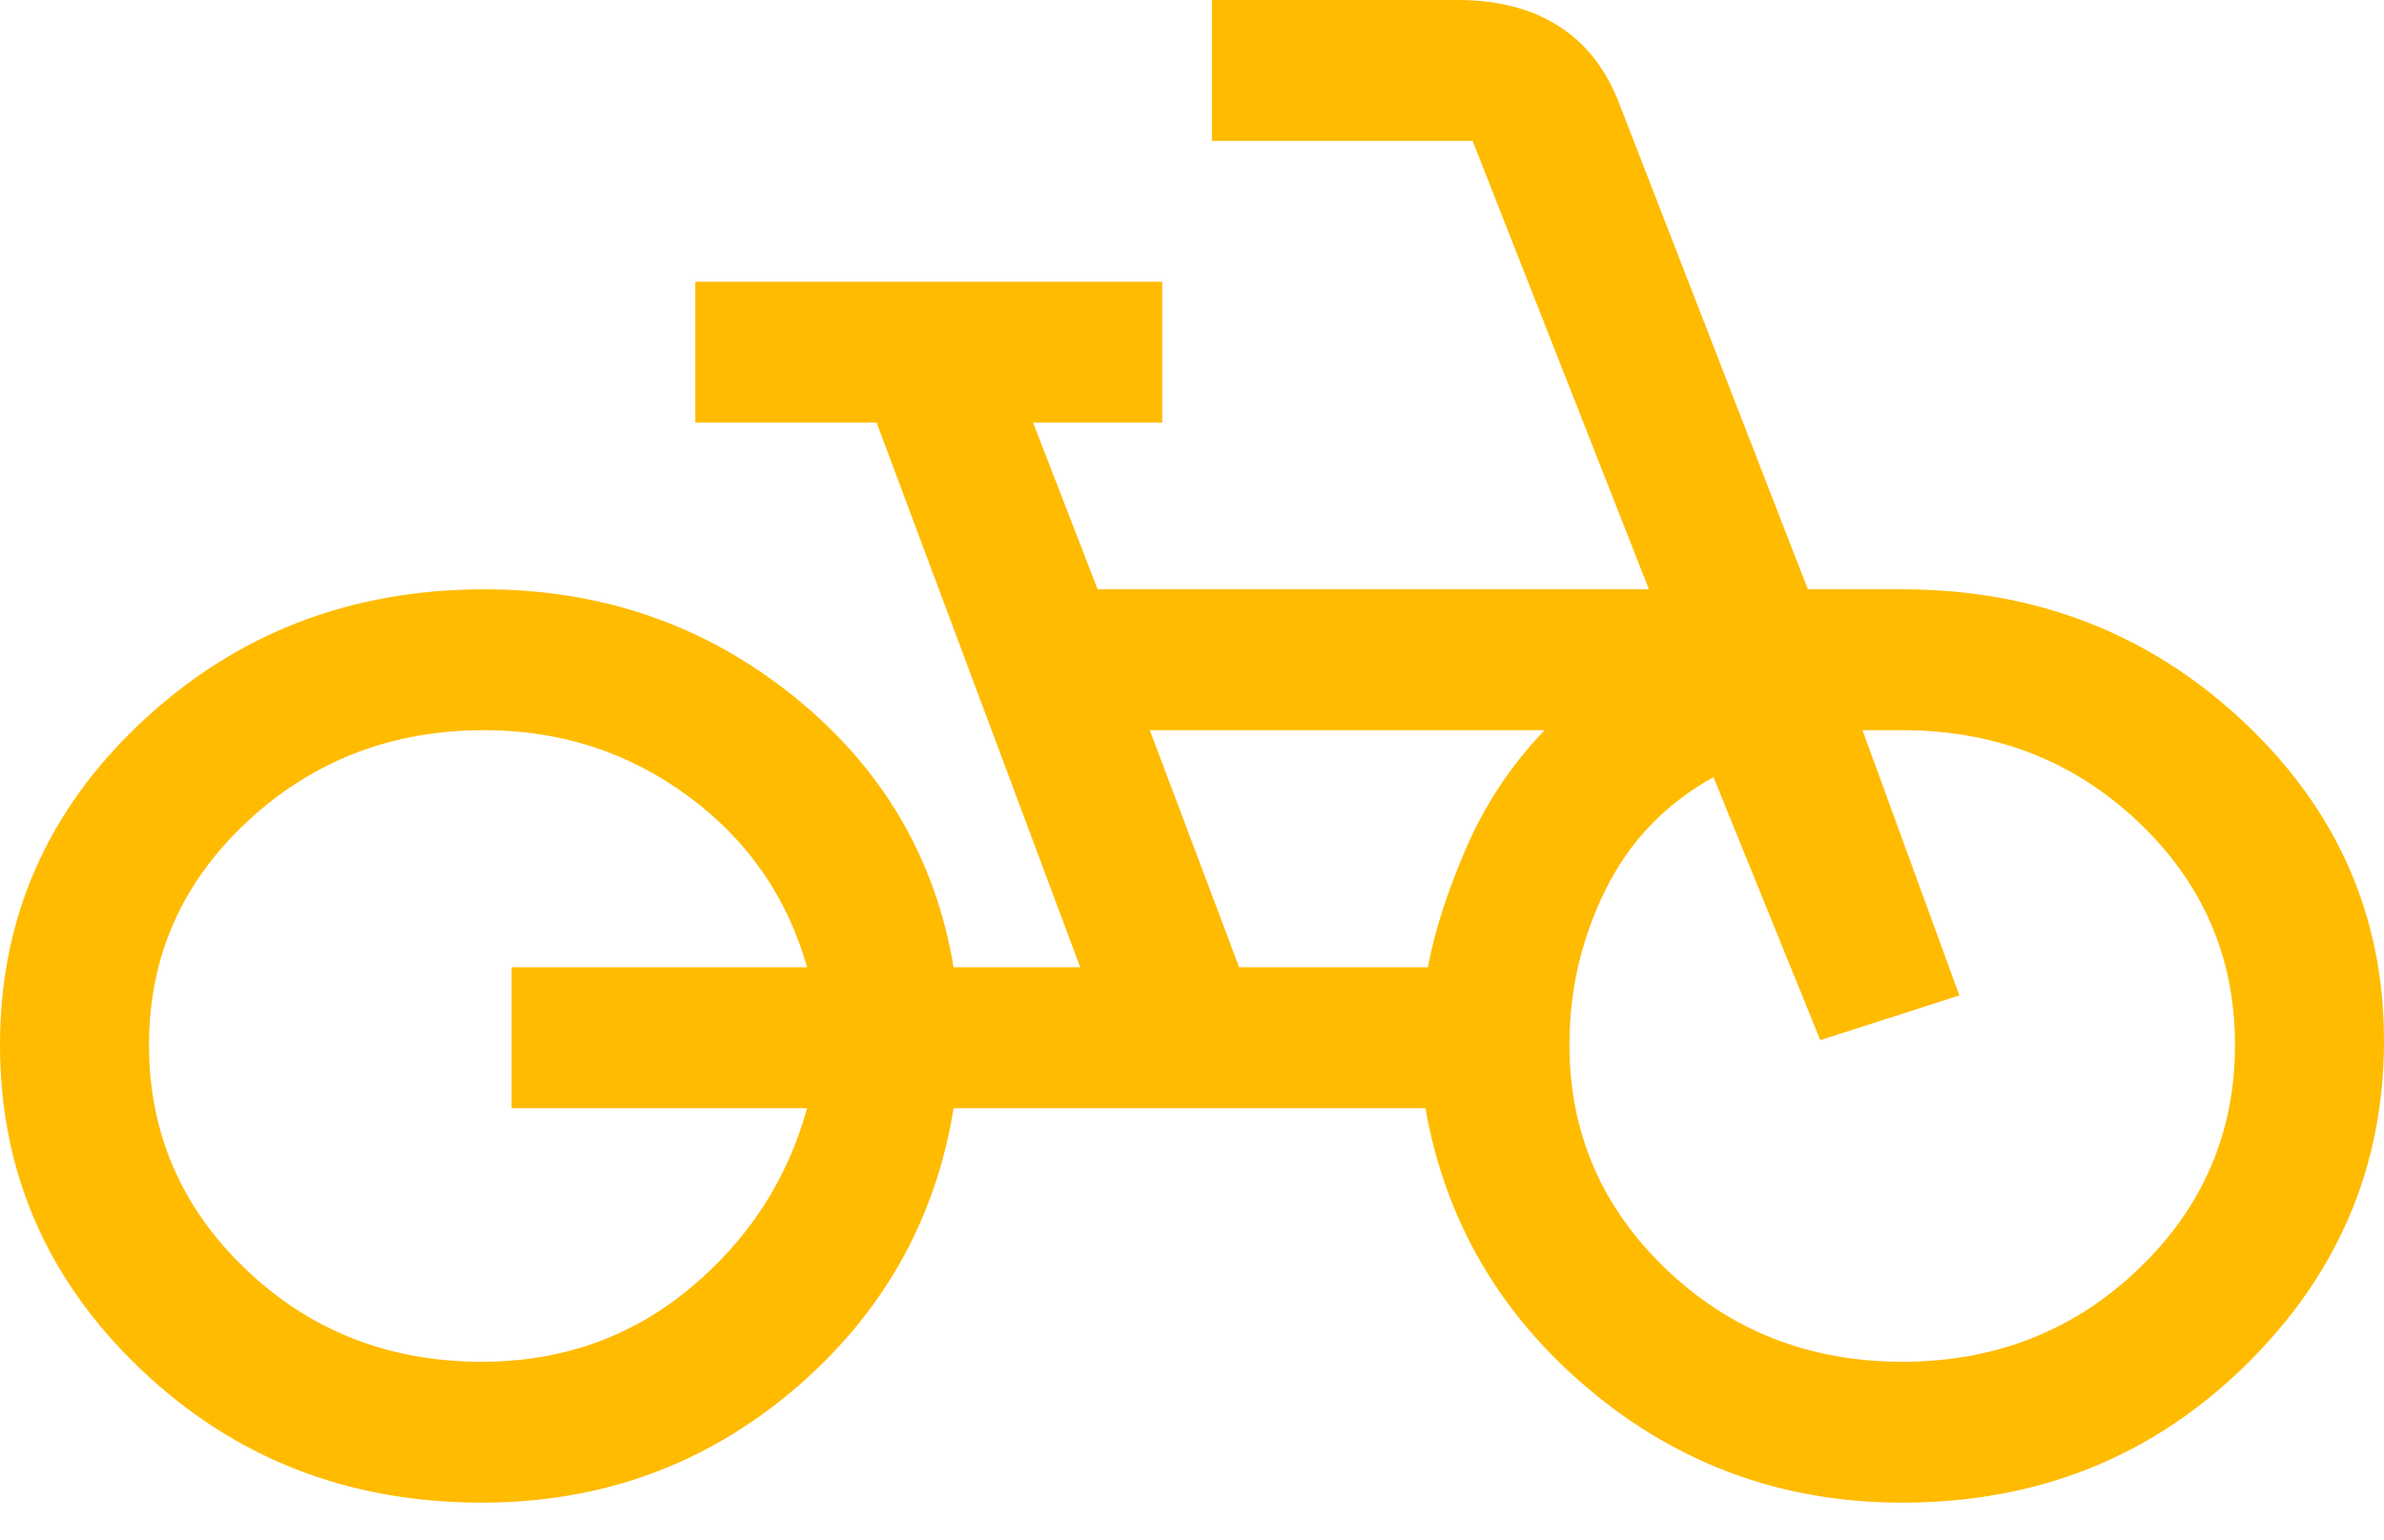 <svg width="48" height="31" viewBox="0 0 48 31" fill="none" xmlns="http://www.w3.org/2000/svg">
<path d="M9.7 30.256C7 30.256 4.708 29.358 2.825 27.561C0.942 25.765 0 23.59 0 21.037C0 18.484 0.951 16.318 2.852 14.537C4.753 12.756 7.053 11.866 9.75 11.866C12.117 11.866 14.192 12.583 15.975 14.017C17.758 15.451 18.833 17.271 19.2 19.477H21.75L17.65 8.509H14V5.673H23.4V8.509H20.8L22.1 11.866H33.2L29.65 2.836H24.4V0H29.35C30.15 0 30.825 0.173 31.375 0.52C31.925 0.867 32.333 1.387 32.6 2.08L36.4 11.866H38.3C40.984 11.866 43.271 12.752 45.163 14.524C47.054 16.297 48 18.44 48 20.955C48 23.5 47.062 25.686 45.187 27.514C43.312 29.342 41.016 30.256 38.3 30.256C35.913 30.256 33.817 29.499 32.01 27.987C30.203 26.474 29.1 24.583 28.7 22.314H19.2C18.833 24.583 17.758 26.474 15.975 27.987C14.192 29.499 12.1 30.256 9.7 30.256ZM9.7 27.419C11.3 27.419 12.692 26.931 13.875 25.954C15.058 24.977 15.85 23.763 16.25 22.314H10.3V19.477H16.25C15.85 18.059 15.05 16.909 13.85 16.026C12.65 15.144 11.283 14.702 9.75 14.702C7.883 14.702 6.292 15.317 4.975 16.546C3.658 17.775 3 19.272 3 21.037C3 22.81 3.65 24.317 4.95 25.558C6.25 26.799 7.833 27.419 9.7 27.419ZM24.95 19.477H28.75C28.883 18.752 29.142 17.949 29.525 17.066C29.908 16.184 30.433 15.396 31.1 14.702H23.15L24.95 19.477ZM38.3 27.419C40.167 27.419 41.75 26.799 43.05 25.558C44.35 24.317 45 22.81 45 21.037C45 19.272 44.35 17.775 43.05 16.546C41.75 15.317 40.167 14.702 38.3 14.702H37.5L39.45 20.044L36.65 20.943L34.5 15.648C33.533 16.184 32.808 16.94 32.325 17.917C31.842 18.894 31.6 19.934 31.6 21.037C31.6 22.81 32.25 24.317 33.55 25.558C34.85 26.799 36.433 27.419 38.3 27.419Z" fill="#FFBB00"/>
</svg>
